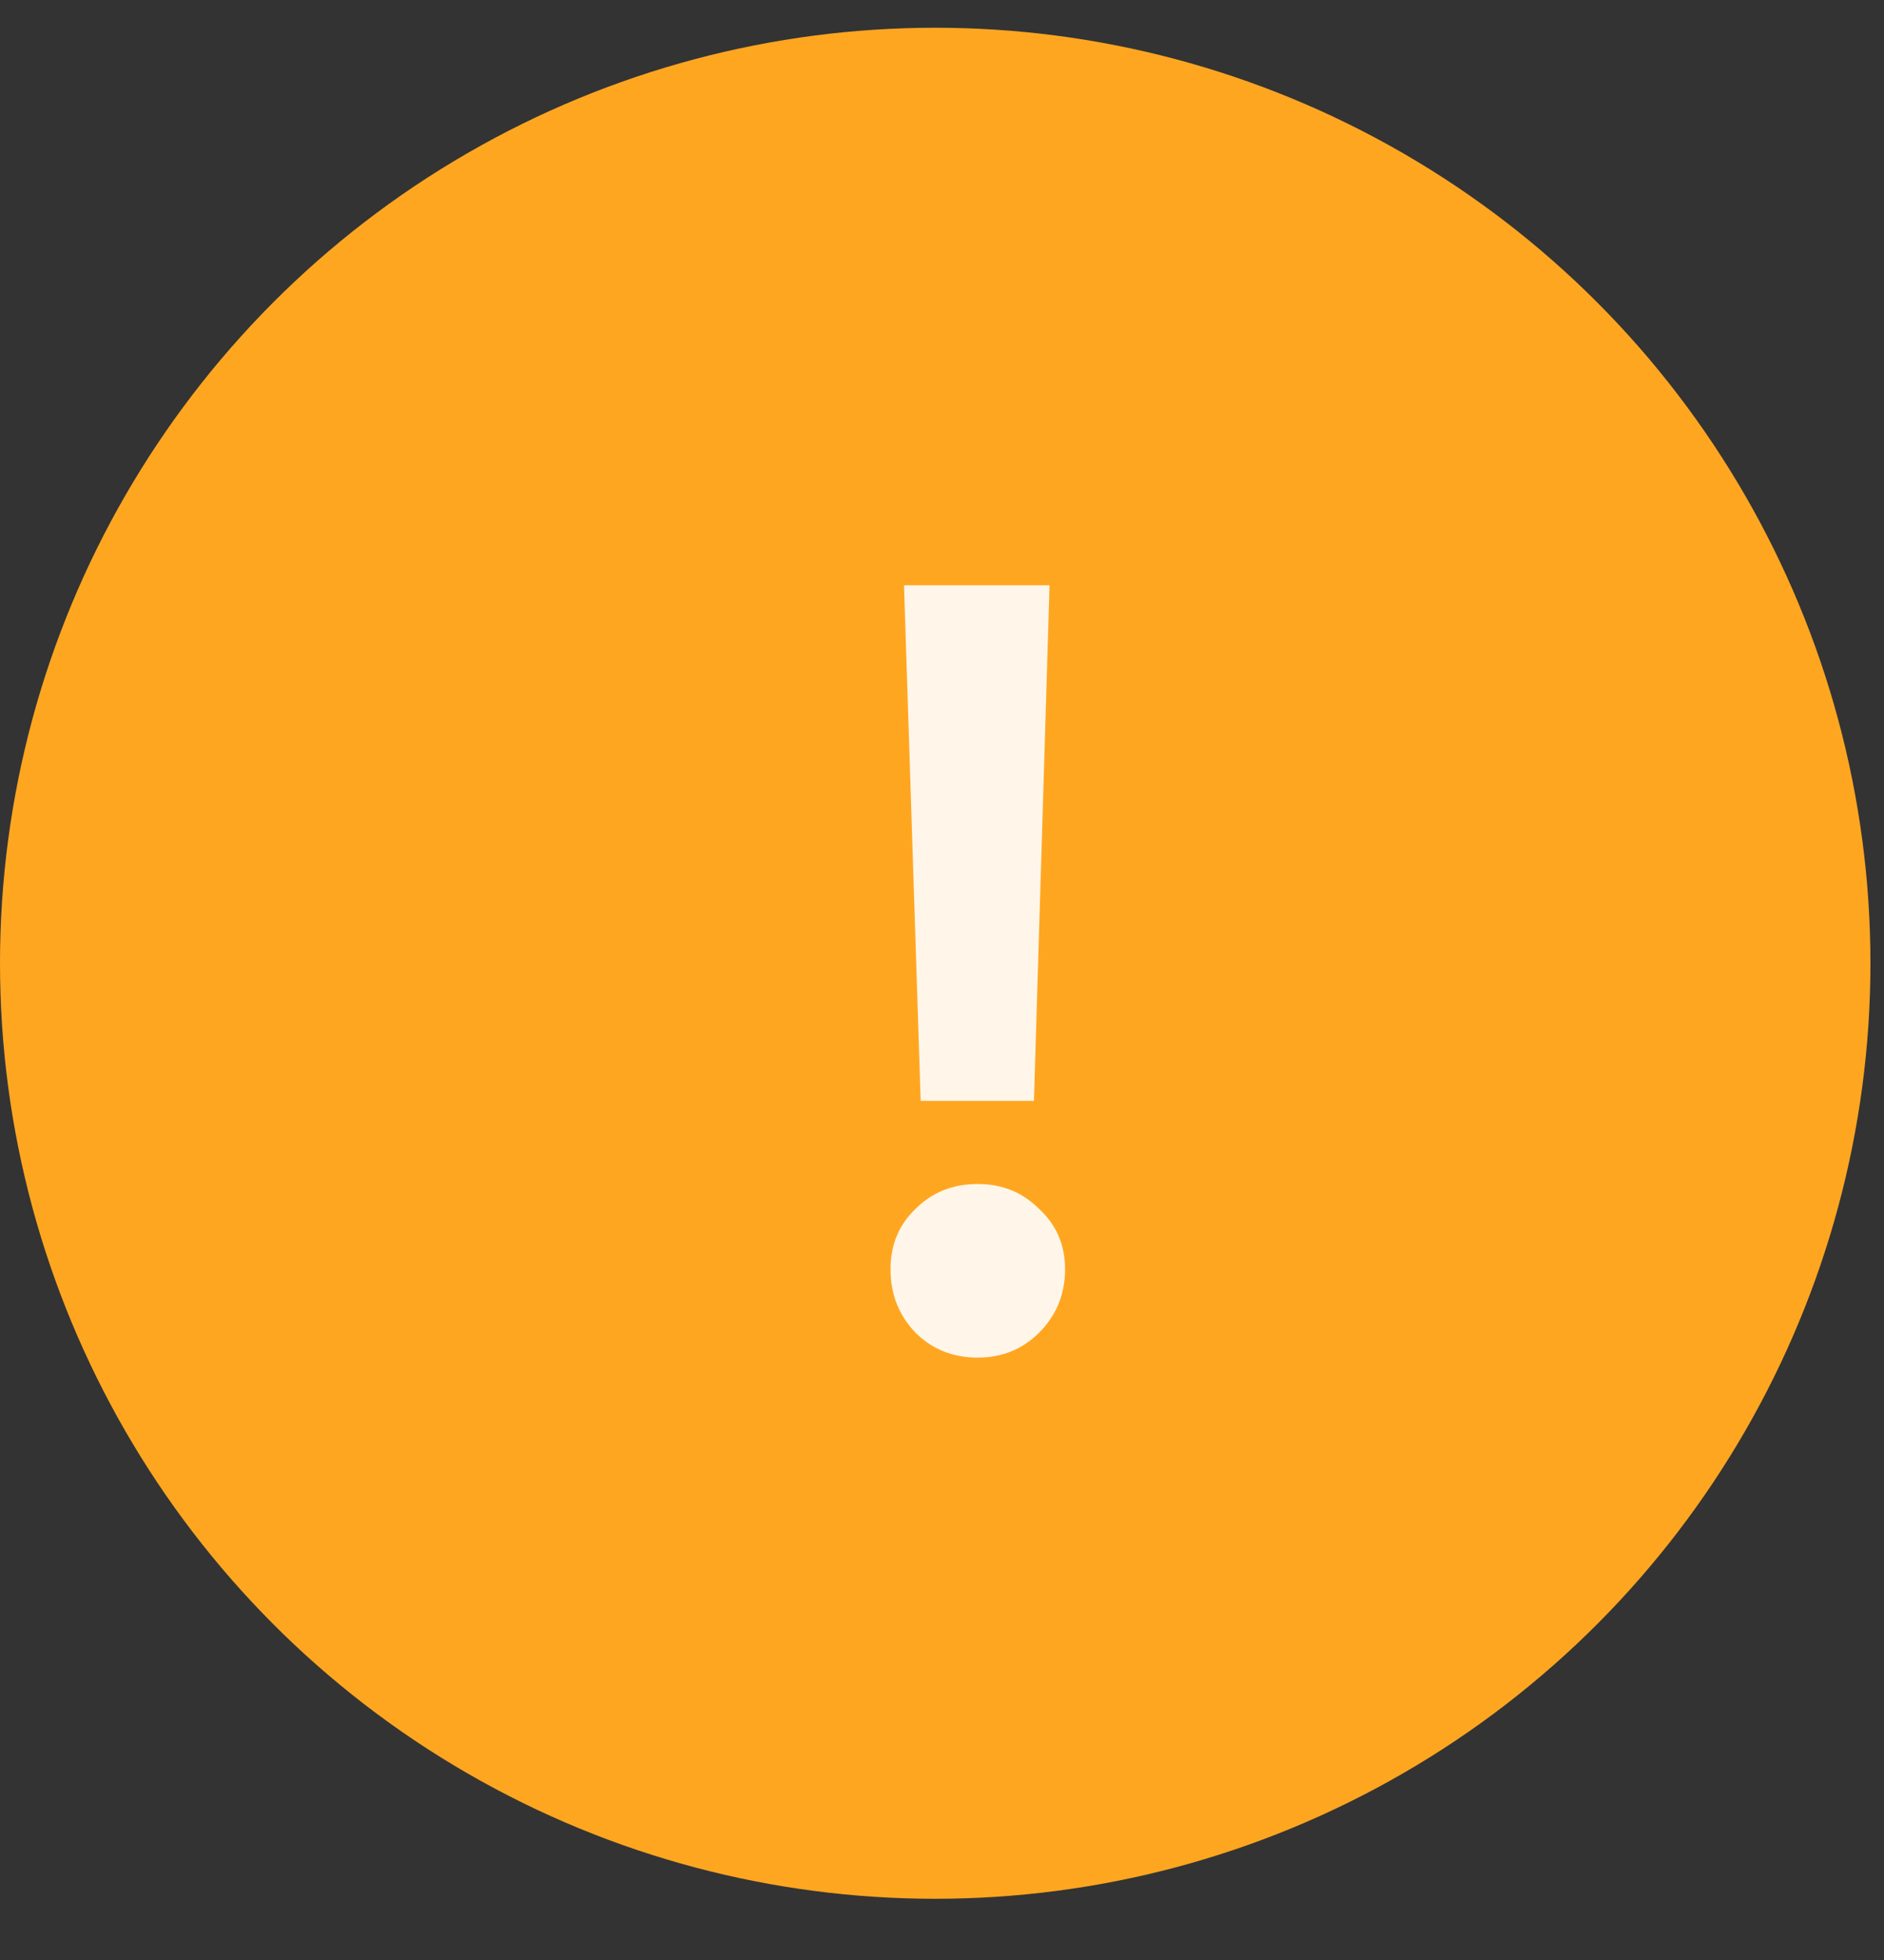 <svg viewBox="0 0 25 26" fill="none" xmlns="http://www.w3.org/2000/svg">
<rect x="0" y="0" width="25" height="26" fill="#333333" stroke="none"/>
<circle cx="12.41" cy="12.778" r="12.41" fill="#FFA621"/>
<path d="M13.72 14.603H12.217L11.996 7.764H13.927L13.72 14.603ZM11.817 16.837C11.817 16.515 11.927 16.248 12.148 16.037C12.368 15.816 12.644 15.706 12.975 15.706C13.297 15.706 13.568 15.816 13.789 16.037C14.018 16.248 14.133 16.515 14.133 16.837C14.133 17.168 14.018 17.448 13.789 17.678C13.568 17.898 13.297 18.009 12.975 18.009C12.644 18.009 12.368 17.898 12.148 17.678C11.927 17.448 11.817 17.168 11.817 16.837Z" fill="white" fill-opacity="0.9"/>
</svg>
